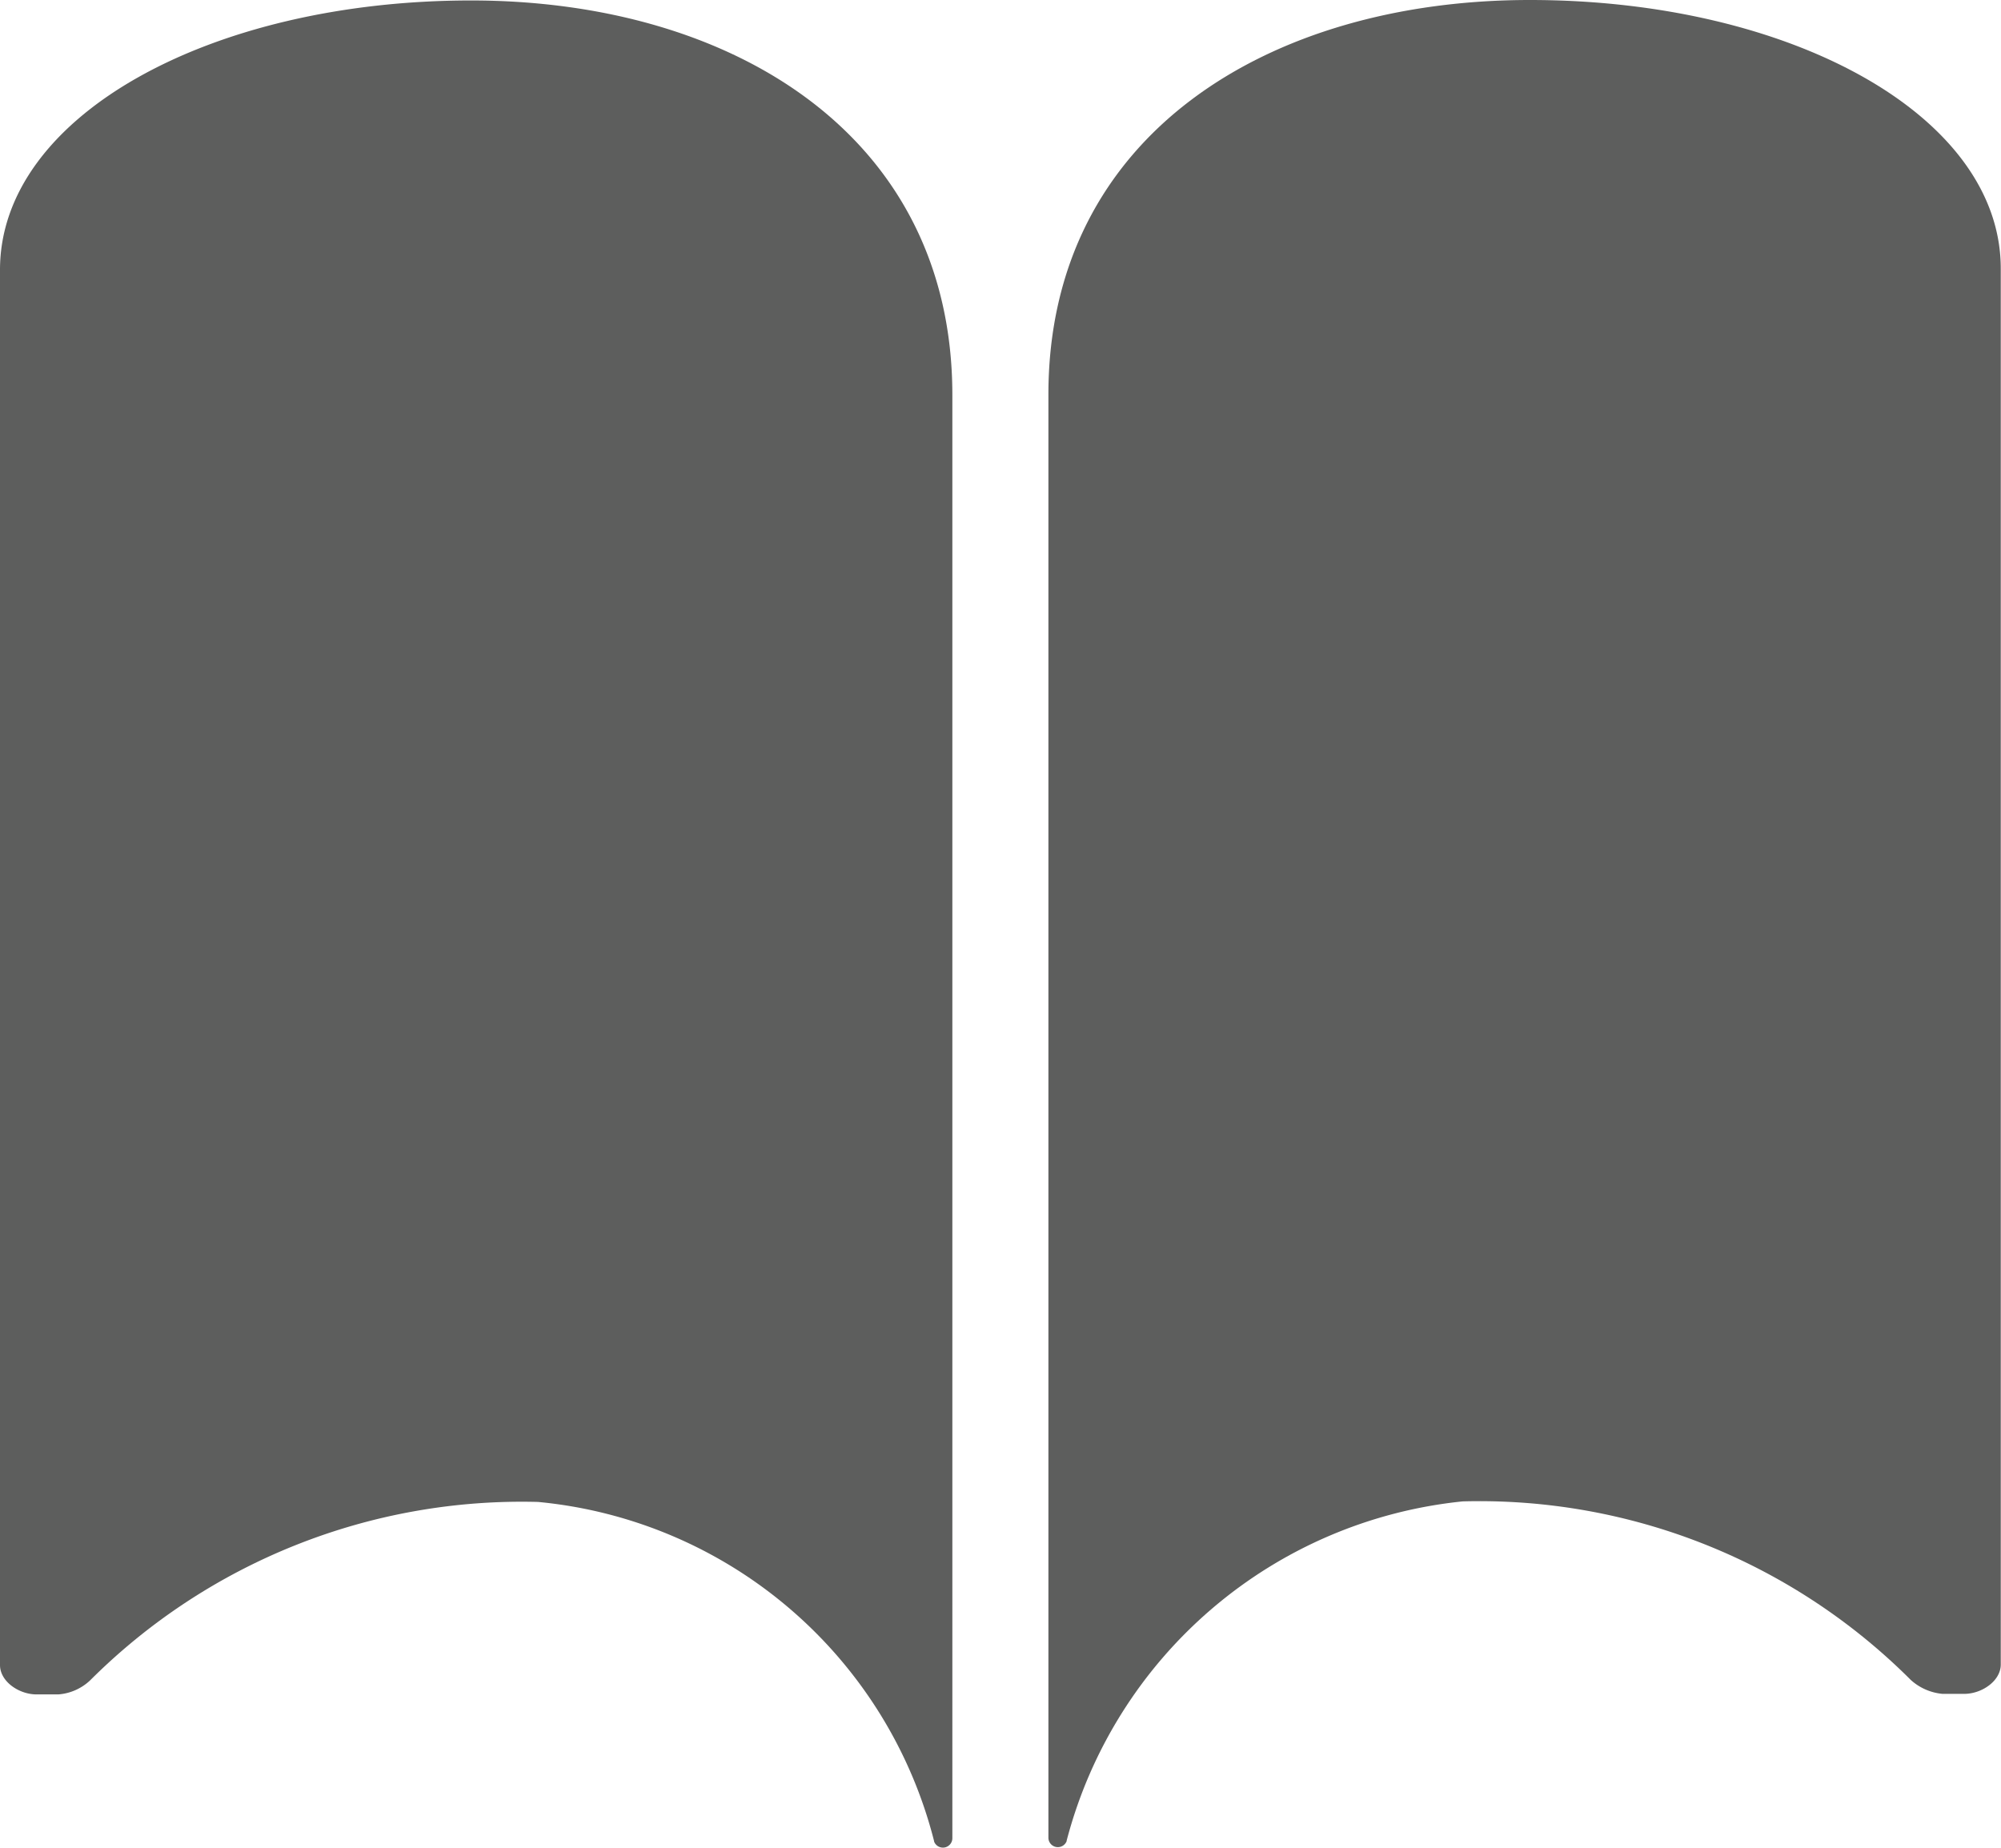 <svg xmlns="http://www.w3.org/2000/svg" width="25.646" height="23.682" viewBox="0 0 25.646 23.682">
  <g id="Icon_ionic-ios-book" data-name="Icon ionic-ios-book" transform="translate(-3.382 -4.5)">
    <path id="Path_57" data-name="Path 57" d="M9.42,4.507c3.337,0,6.168,1.721,6.168,5.058v.987h0V28.062a.121.121,0,0,1-.234.043V28.1a5.8,5.8,0,0,0-5.076-4.348,7.829,7.829,0,0,0-5.742,2.288.665.665,0,0,1-.407.179H3.851c-.228,0-.469-.167-.469-.376V7.967C3.376,5.987,6.084,4.507,9.42,4.507Z" transform="translate(0 -0.001)" fill="#5d5e5d"/>
    <path id="Path_58" data-name="Path 58" d="M24.871,4.5C21.534,4.5,18.7,6.221,18.7,9.558v.987h0V28.055a.121.121,0,0,0,.234.043v-.006a5.86,5.86,0,0,1,5.076-4.348,7.815,7.815,0,0,1,5.742,2.288.7.7,0,0,0,.407.179h.278c.228,0,.469-.167.469-.376V7.954C30.916,5.98,28.208,4.5,24.871,4.5Z" transform="translate(-1.881)" fill="#5d5e5d"/>
  </g>
</svg>

